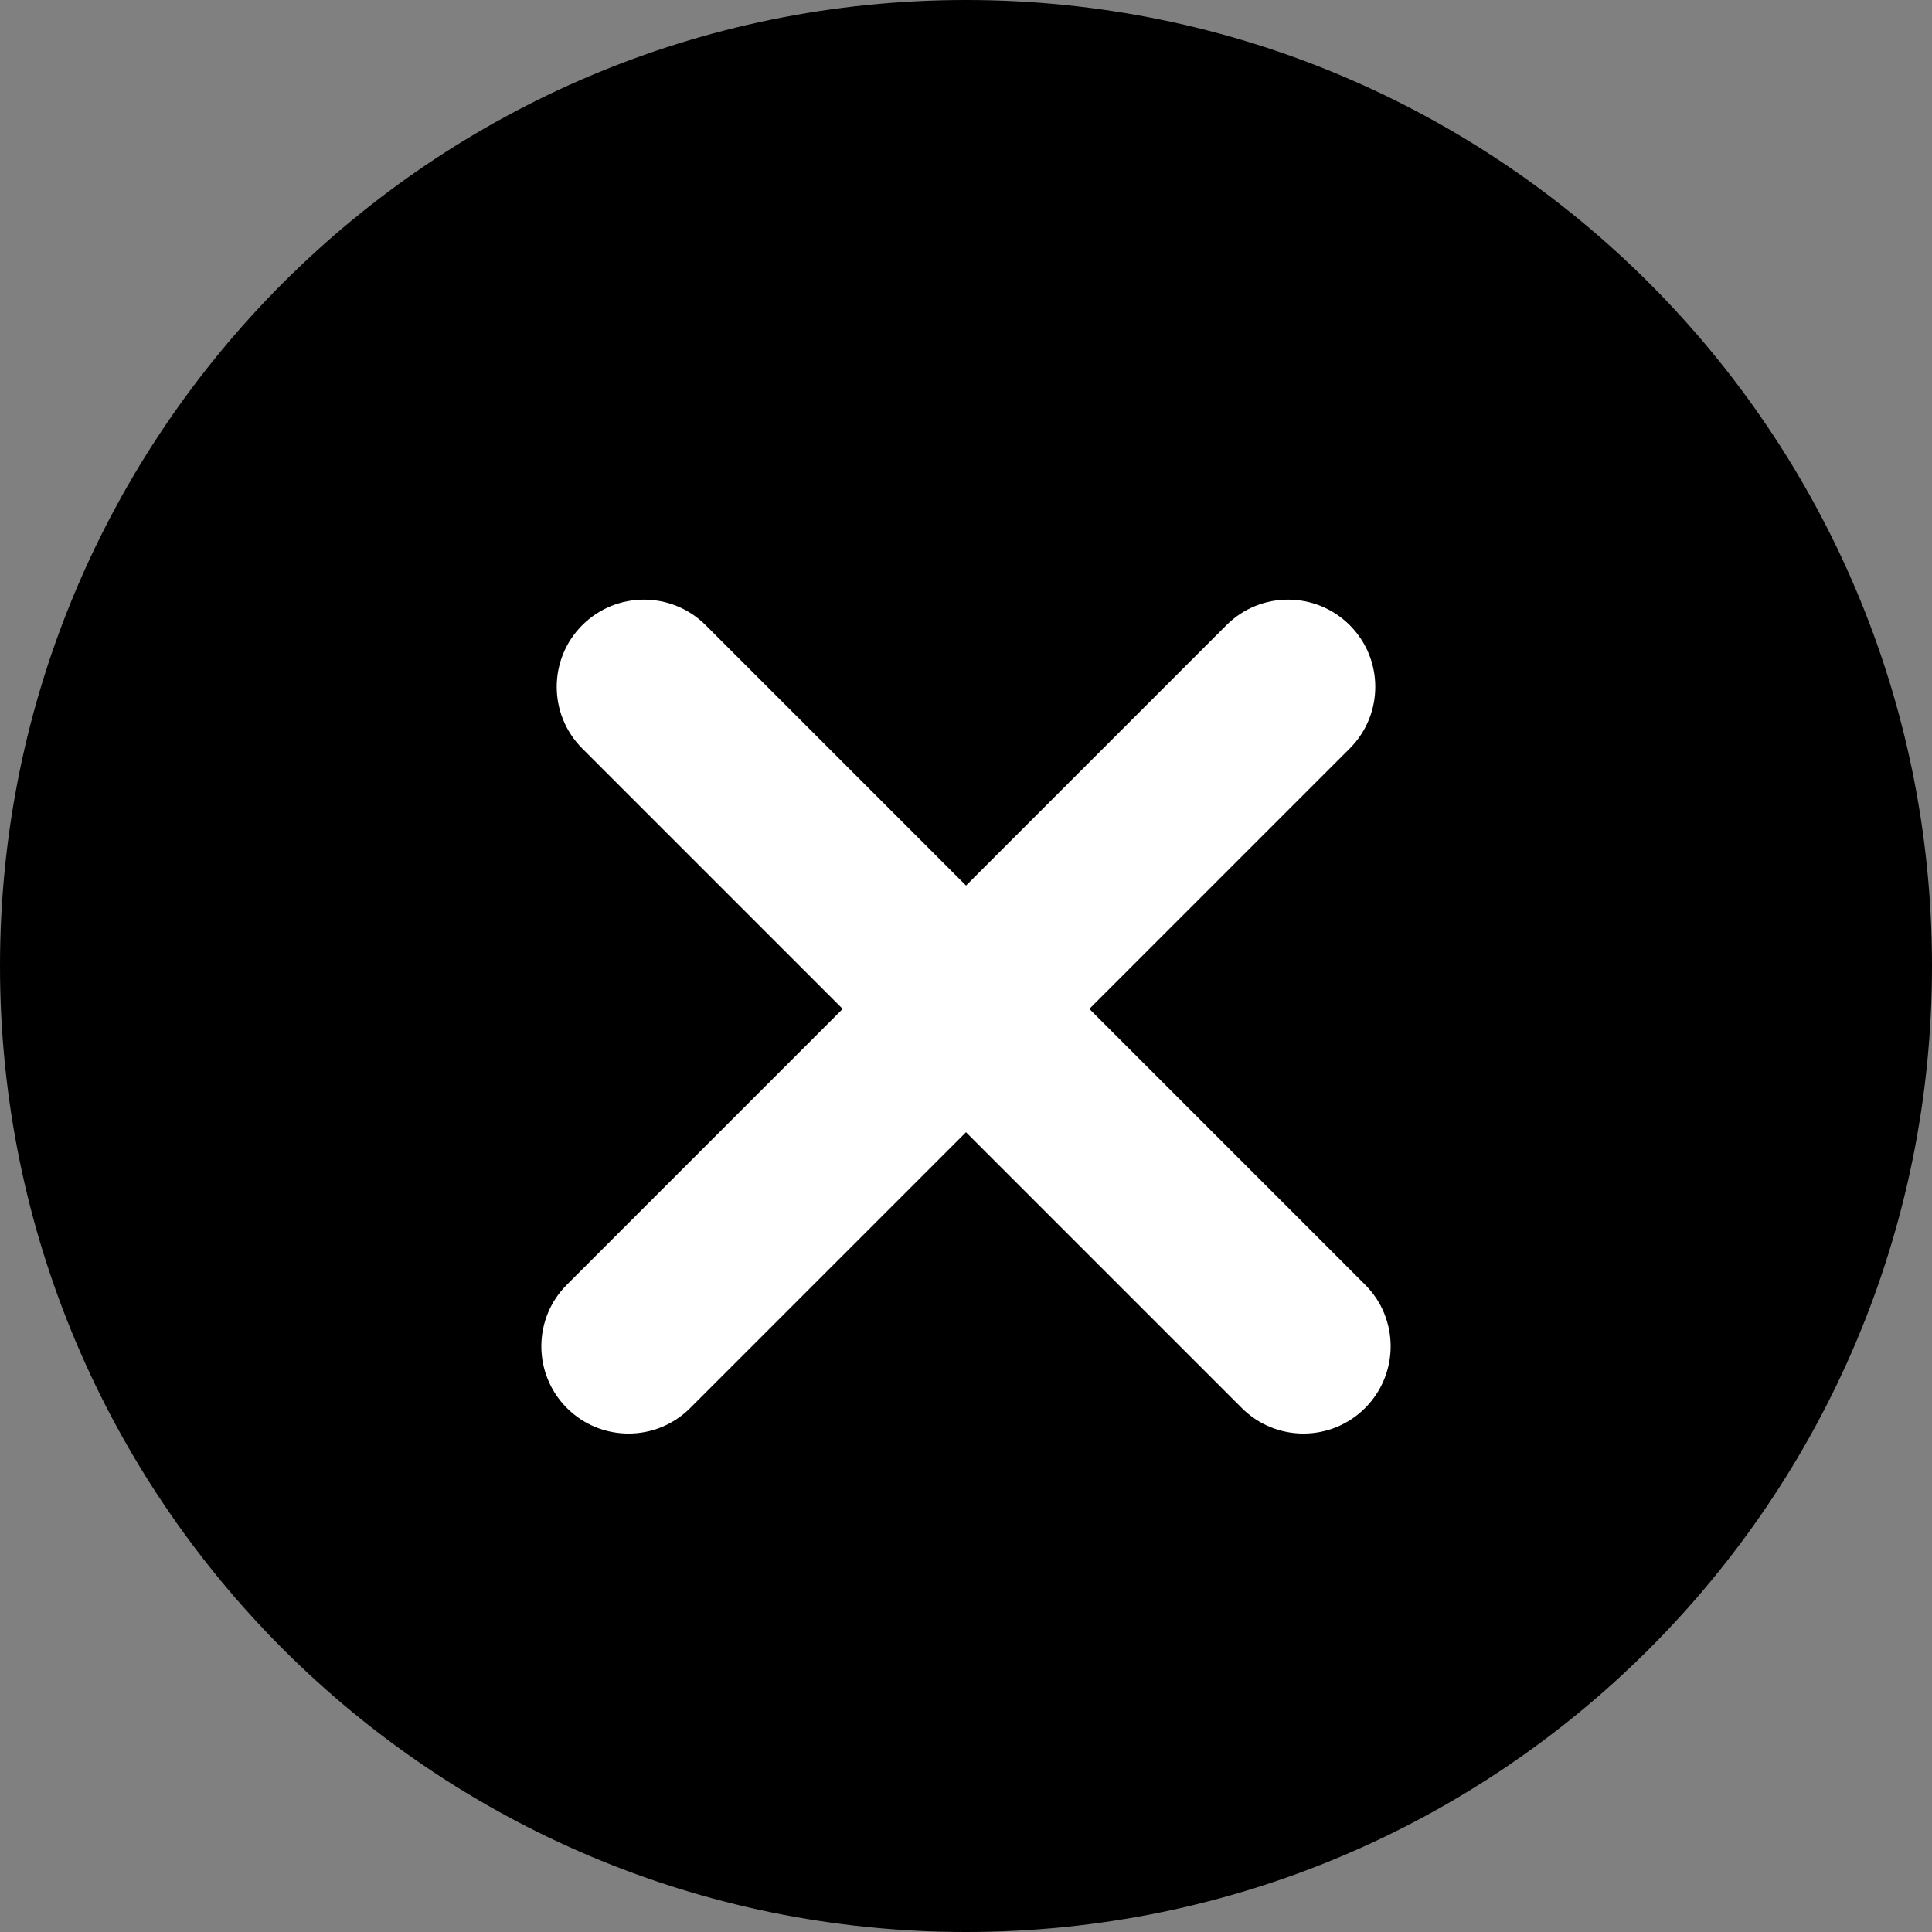 <svg width="24" height="24" viewBox="0 0 24 24" fill="none" xmlns="http://www.w3.org/2000/svg">
<rect x="0" y="0" width="24" height="24" fill="#808080" stroke="none"/>
<path fill-rule="evenodd" clip-rule="evenodd" d="M12 24C18.627 24 24 18.627 24 12C24 5.373 18.627 0 12 0C5.373 0 0 5.373 0 12C0 18.627 5.373 24 12 24Z" fill="currentColor"/>
<path d="M15.235 7.766C15.658 7.343 16.343 7.343 16.767 7.766C17.19 8.189 17.19 8.875 16.767 9.298L8.574 17.491C8.151 17.914 7.465 17.914 7.042 17.491C6.619 17.067 6.619 16.381 7.042 15.959L15.235 7.766Z" fill="white"/>
<path d="M8.766 7.766C8.342 7.343 7.657 7.343 7.233 7.766C6.81 8.189 6.81 8.875 7.233 9.298L15.426 17.491C15.849 17.914 16.535 17.914 16.958 17.491C17.381 17.067 17.381 16.381 16.958 15.959L8.766 7.766Z" fill="white"/>
</svg>
